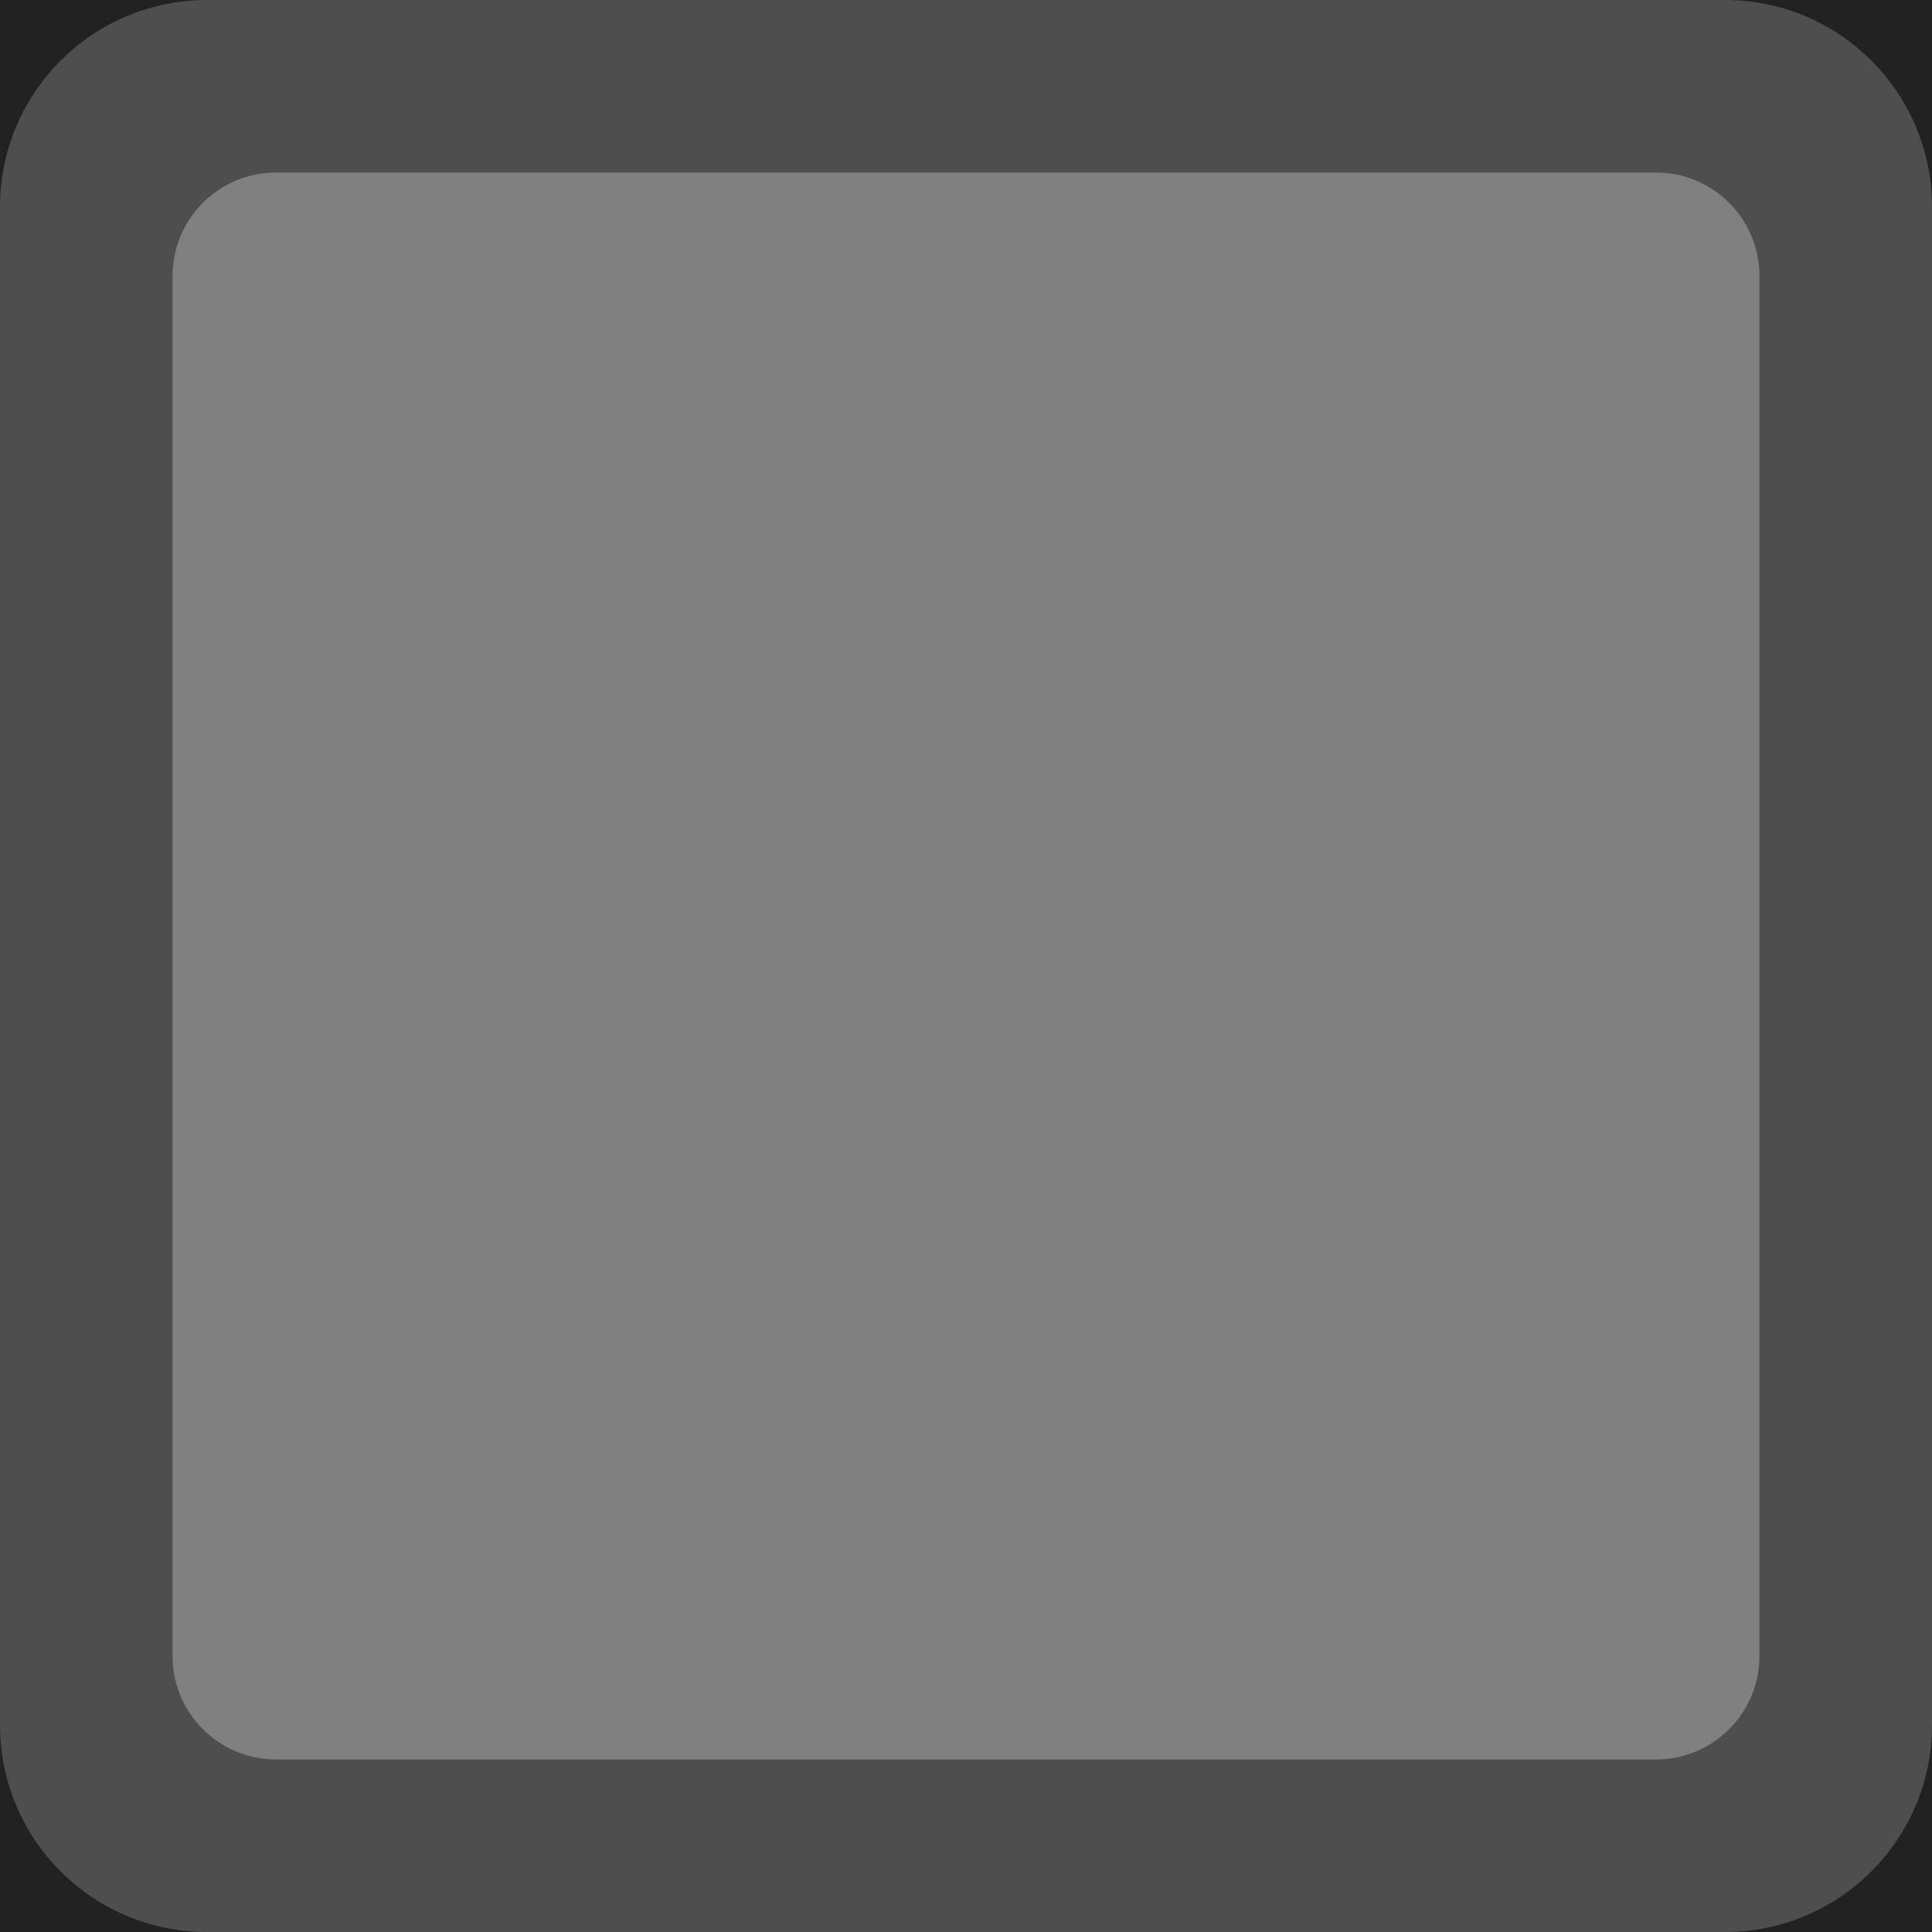 <svg width="56" height="56" viewBox="0 0 56 56" fill="none" xmlns="http://www.w3.org/2000/svg">
<rect x="0" y="0" width="56" height="56" fill="#808080" stroke="none"/>
<path fill-rule="evenodd" clip-rule="evenodd" d="M56 0H0V56H56V0ZM8 5C6.343 5 5 6.343 5 8V48C5 49.657 6.343 51 8 51H48C49.657 51 51 49.657 51 48V8C51 6.343 49.657 5 48 5H8Z" fill="#222222"/>
<path fill-rule="evenodd" clip-rule="evenodd" d="M6 0C2.686 0 0 2.686 0 6V50C0 53.314 2.686 56 6 56H50C53.314 56 56 53.314 56 50V6C56 2.686 53.314 0 50 0H6ZM8 5C6.343 5 5 6.343 5 8V48C5 49.657 6.343 51 8 51H48C49.657 51 51 49.657 51 48V8C51 6.343 49.657 5 48 5H8Z" fill="white" fill-opacity="0.2"/>
</svg>
